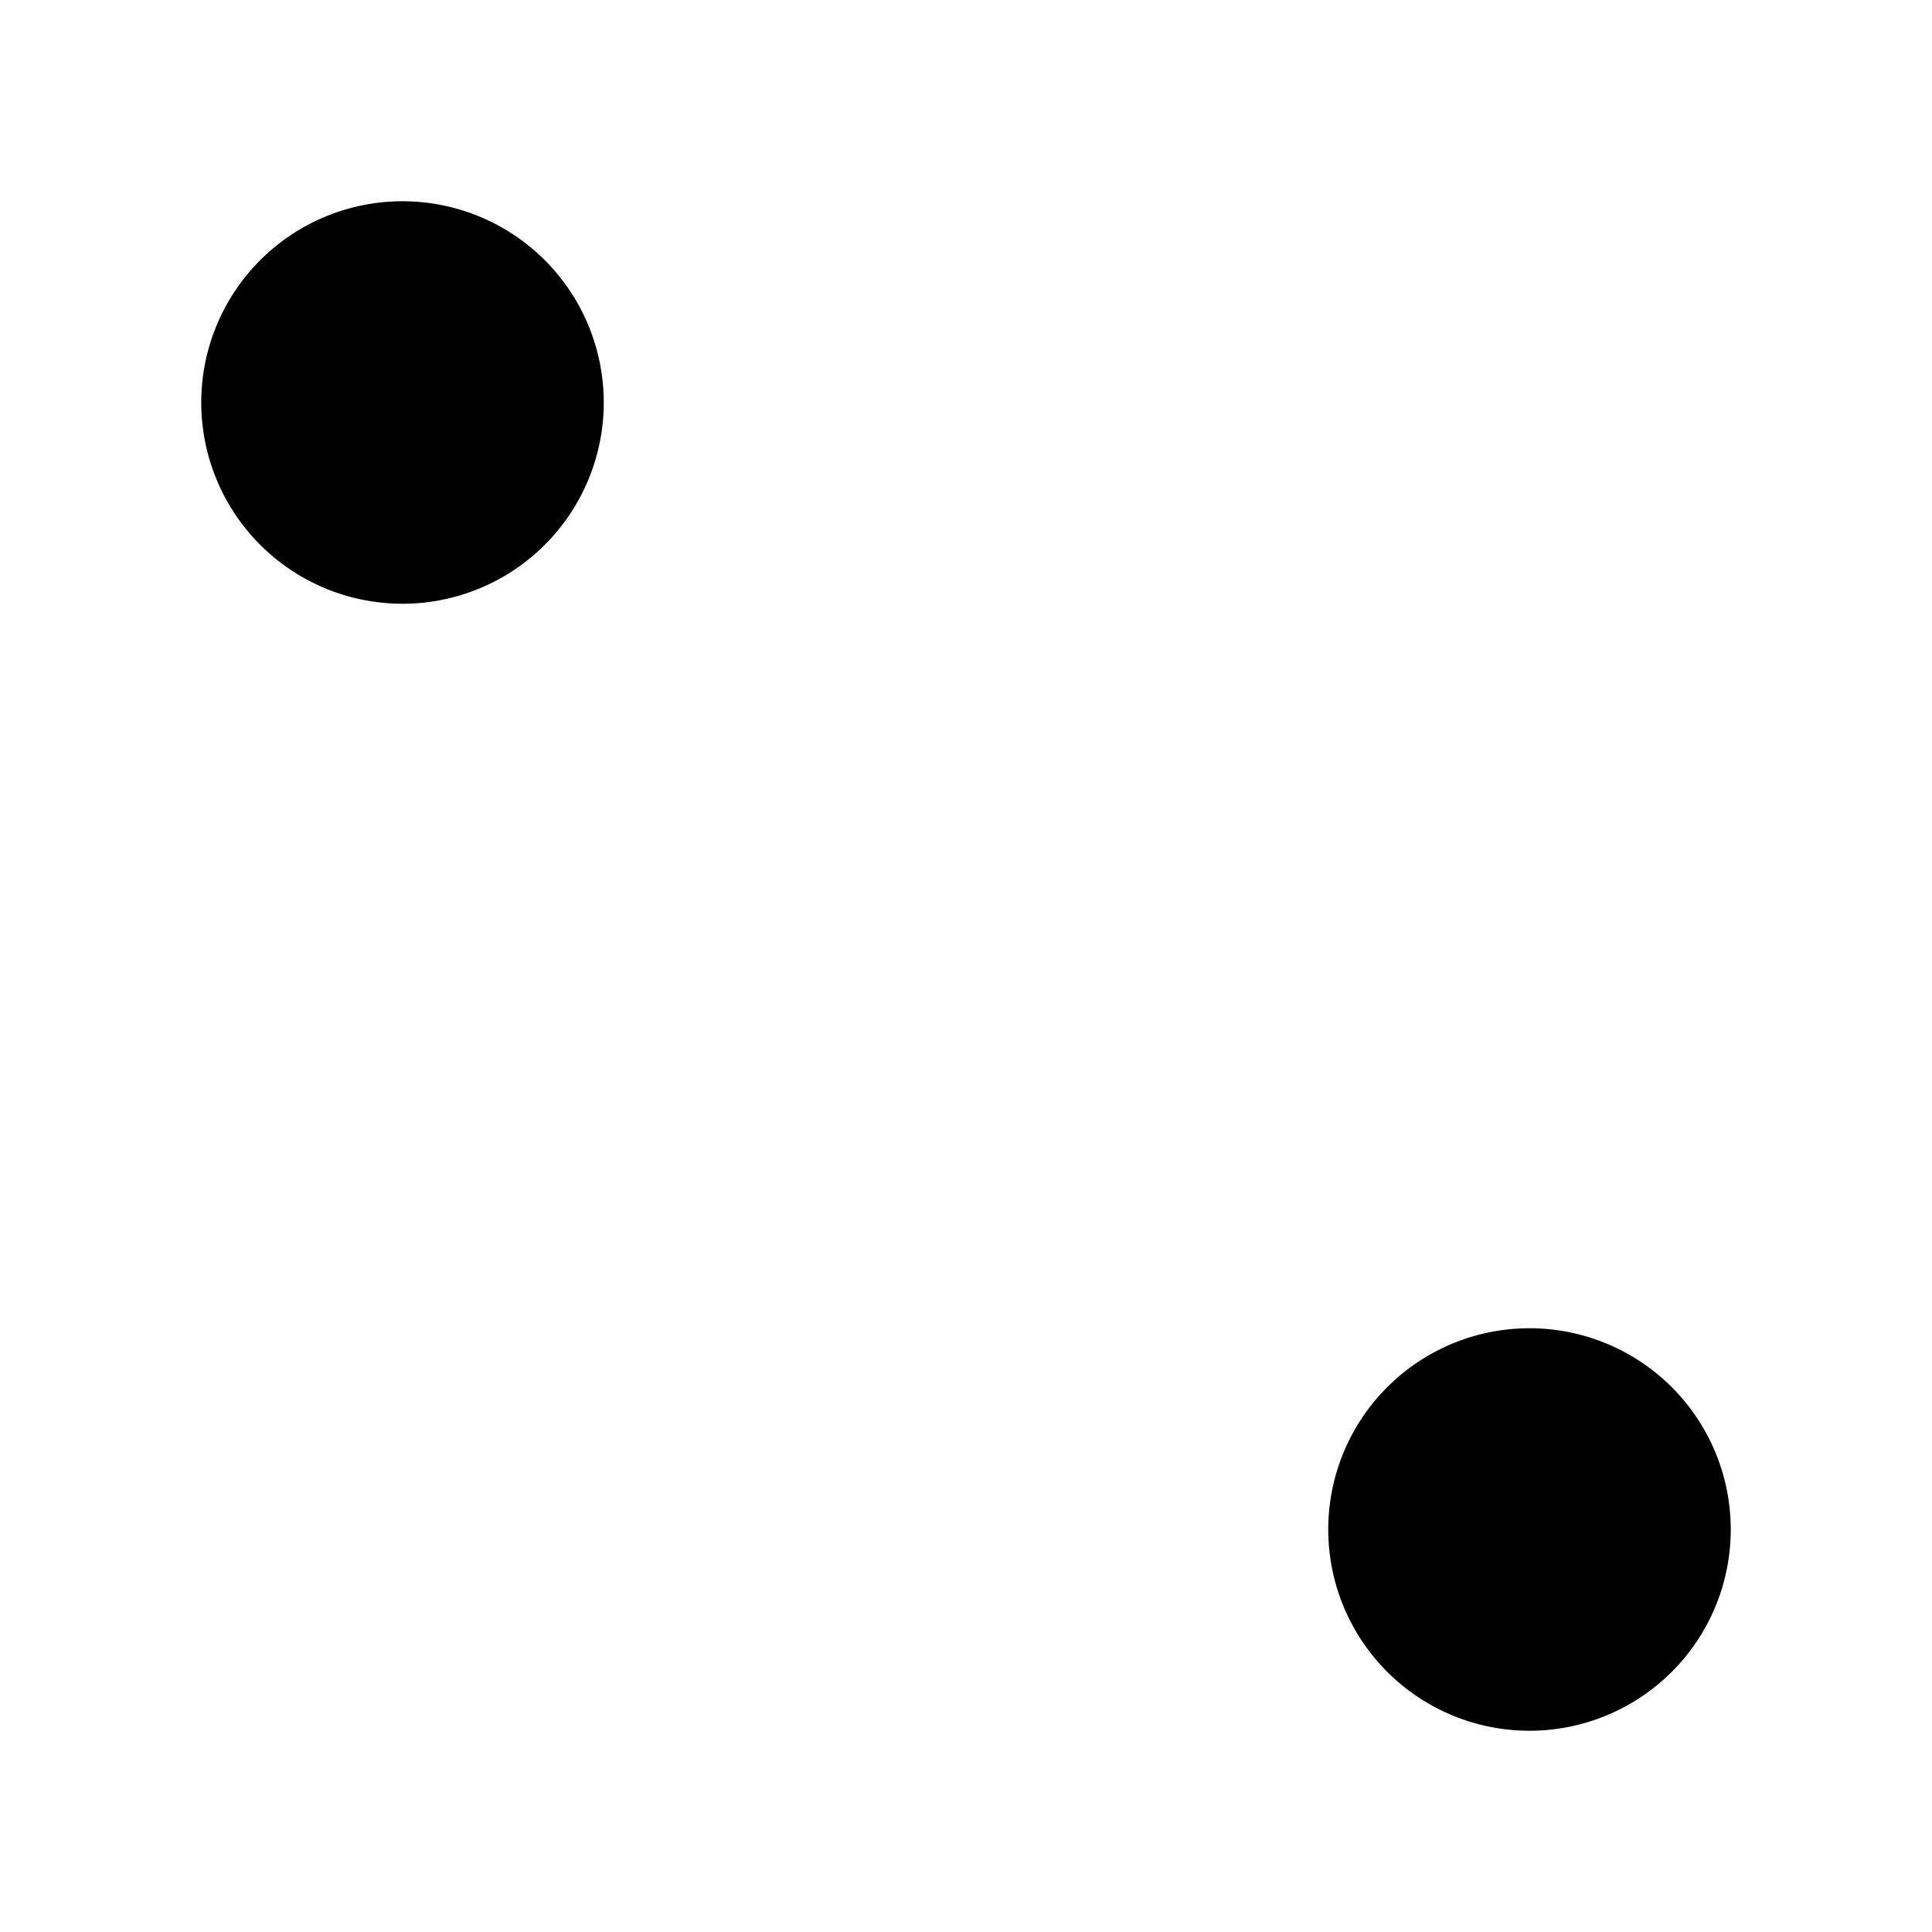 <svg xmlns="http://www.w3.org/2000/svg" width="24" height="24" viewBox="0 0 24 24">
  <g>
    <path d="M5,7.5A2.5,2.5,0,1,0,2.5,5,2.5,2.5,0,0,0,5,7.5Z" fill="currentColor"/>
    <path d="M19,21.5A2.5,2.5,0,1,0,16.5,19,2.5,2.5,0,0,0,19,21.5Z" fill="currentColor"/>
  </g>
  <rect width="24" height="24" fill="none"/>
</svg>
